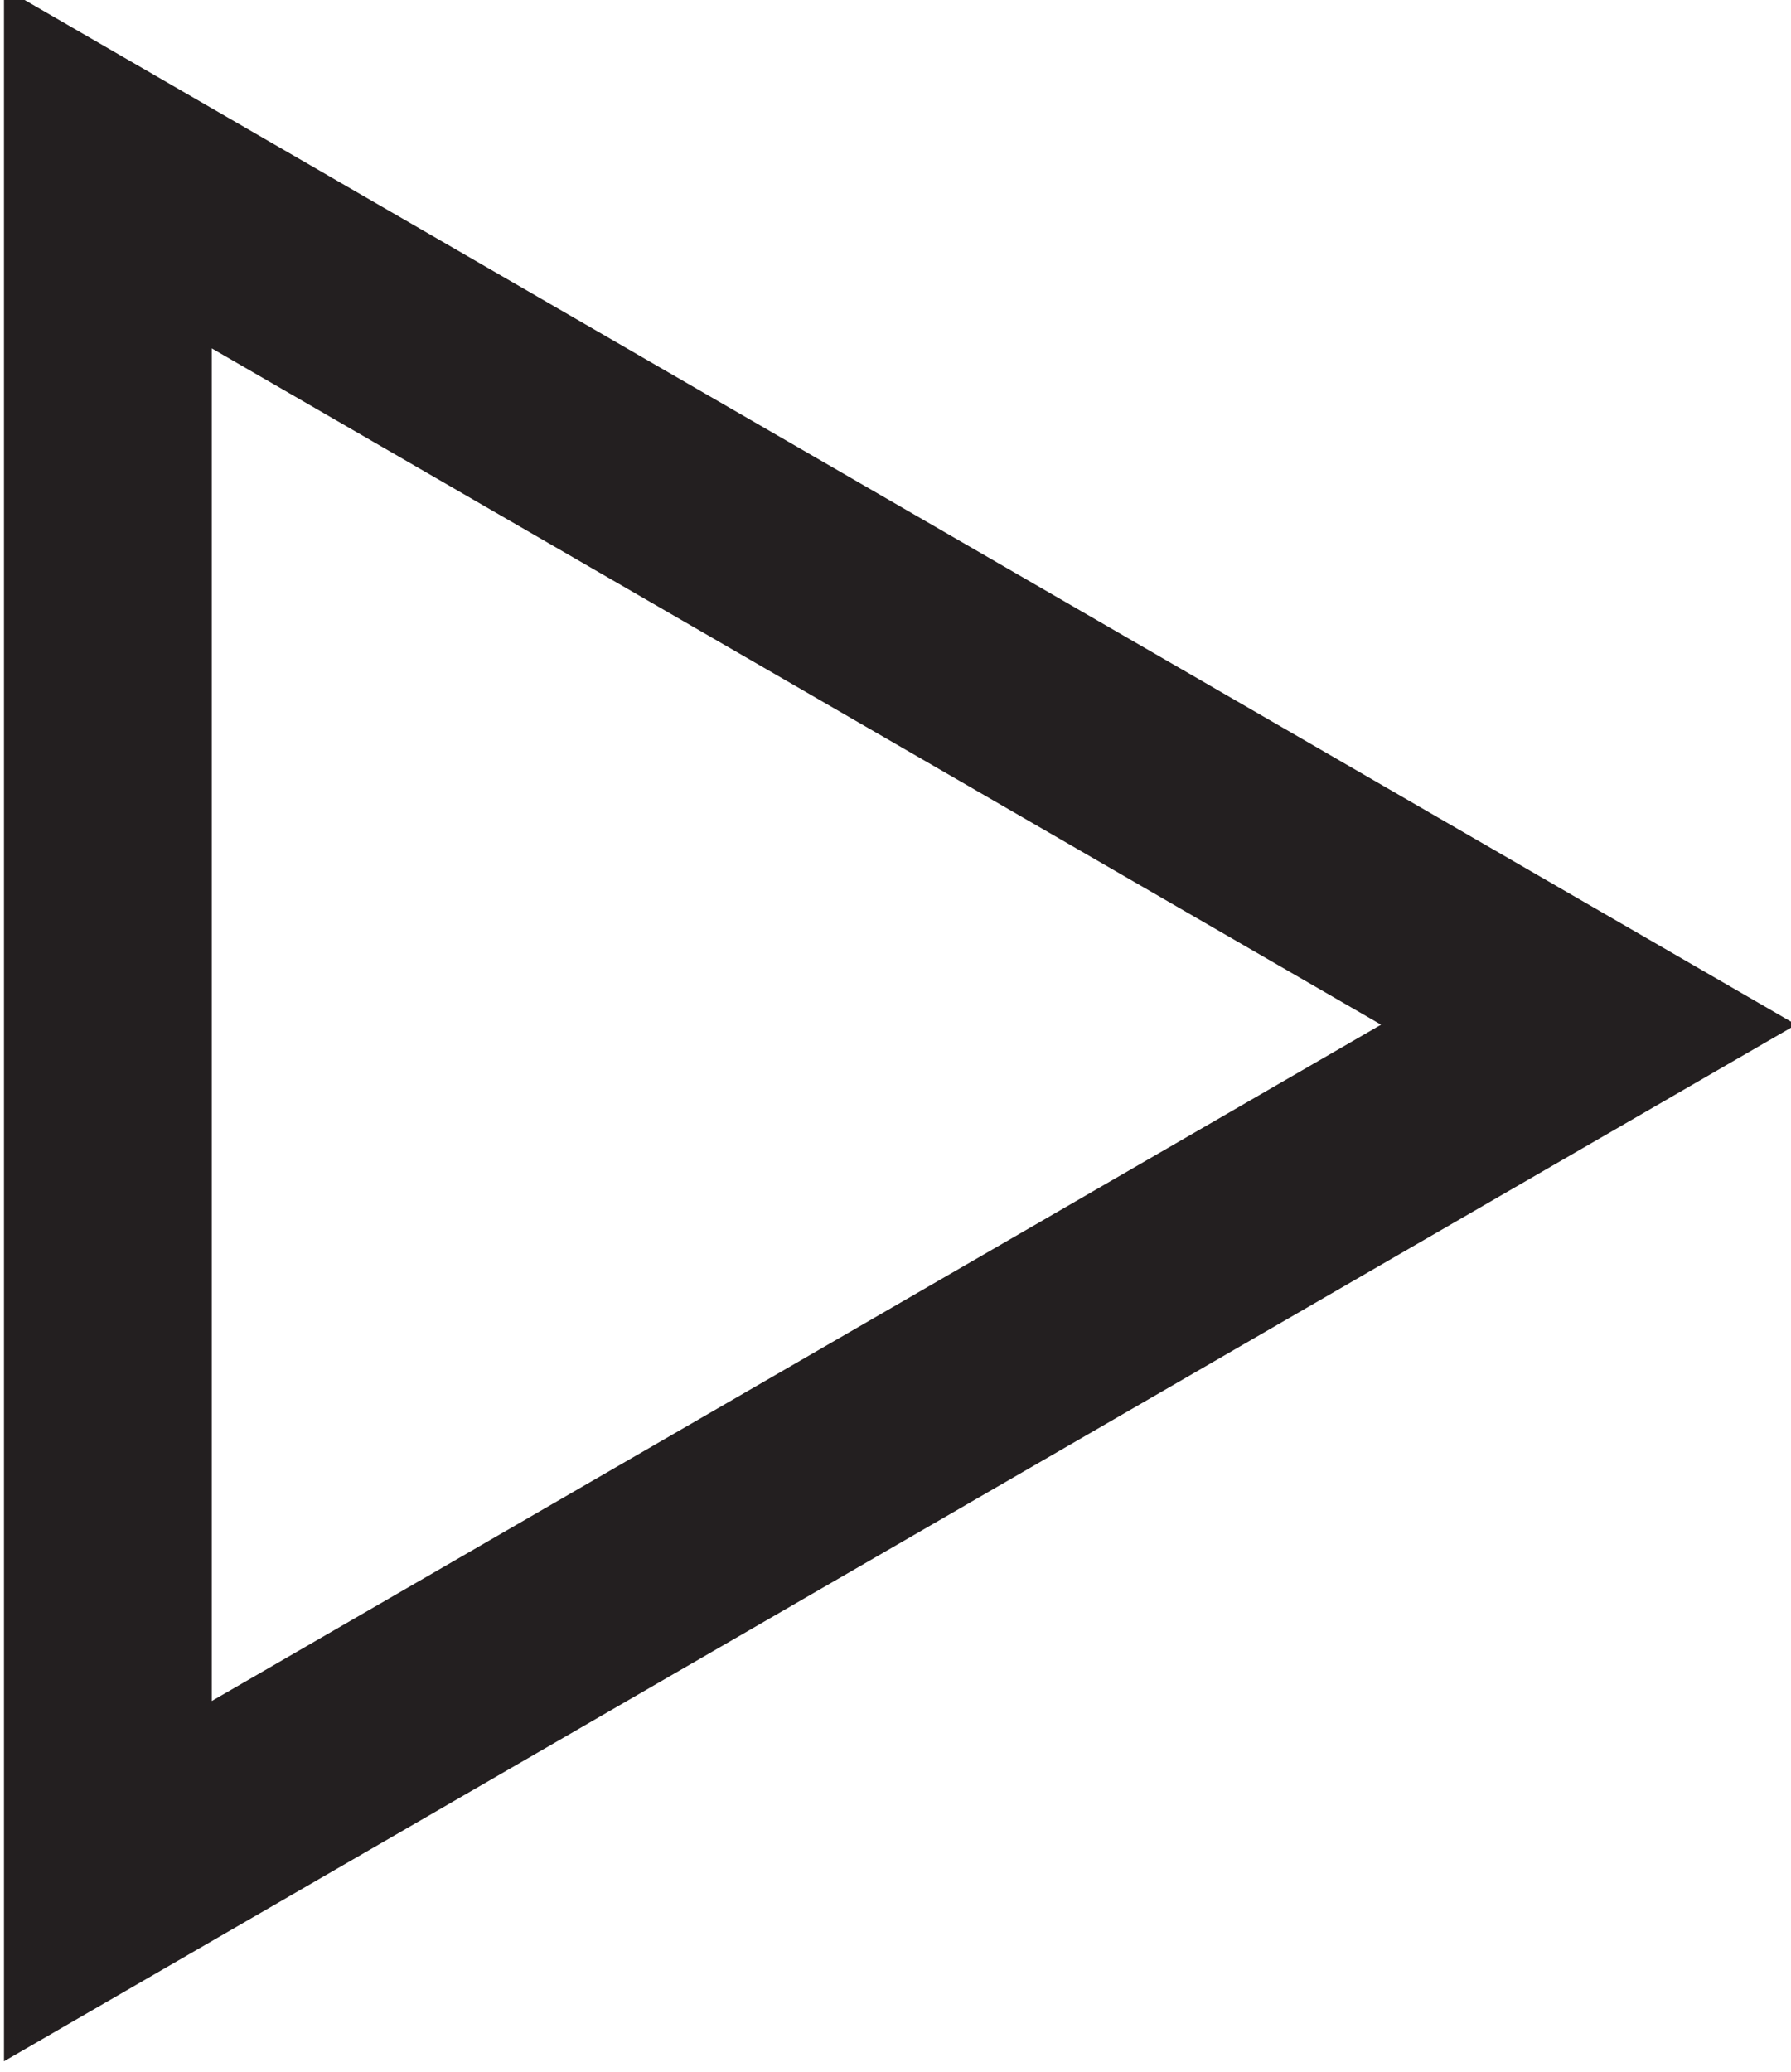 <?xml version="1.0" encoding="UTF-8" standalone="no"?>
<svg
   xmlns:dc="http://purl.org/dc/elements/1.1/"
   xmlns:cc="http://creativecommons.org/ns#"
   xmlns:rdf="http://www.w3.org/1999/02/22-rdf-syntax-ns#"
   xmlns:svg="http://www.w3.org/2000/svg"
   xmlns="http://www.w3.org/2000/svg"
   id="svg5173"
   version="1.1"
   viewBox="0 0 9.128 10.555"
   height="10.555mm"
   width="9.128mm">
  <defs
     id="defs5167">
    <clipPath
       clipPathUnits="userSpaceOnUse"
       id="clipPath4545">
      <path
         d="m 355.01,722.9 -78.54,45.4 v -90.81 z"
         clip-rule="evenodd"
         id="path4543" />
    </clipPath>
    <clipPath
       clipPathUnits="userSpaceOnUse"
       id="clipPath4535">
      <path
         d="m 81.105,379.7 h 80.029 v 80.029 H 81.105 Z"
         clip-rule="evenodd"
         id="path4533" />
    </clipPath>
    <clipPath
       clipPathUnits="userSpaceOnUse"
       id="clipPath4565">
      <path
         d="m 523.28,420.48 c 1.58,1.43 4.19,4.65 5.23,6.44 2.07,4.02 2.62,8.14 2.62,12.58 -0.55,4.33 -2.07,8.45 -4.68,12.04 -3.17,2.86 -6.88,4.87 -10.46,6.03 -4.27,0.85 -8.39,0 -12.11,-1.16 l -50.23,-35.93 50.23,-35.4 c 3.72,-1.7 7.84,-2.12 12.11,-1.7 3.58,1.28 7.29,3.71 10.46,6.46 2.61,3.69 4.13,7.71 4.68,11.72 0,4.44 -0.55,8.88 -2.62,12.48 -1.04,1.84 -3.65,5.06 -5.23,6.44 z"
         clip-rule="evenodd"
         id="path4563" />
    </clipPath>
    <clipPath
       clipPathUnits="userSpaceOnUse"
       id="clipPath4555">
      <path
         d="m 308.01,163.89 c -25.15,0 -45.54,-20.39 -45.54,-45.55 0,-25.151 20.39,-45.541 45.54,-45.541 25.16,0 45.55,20.39 45.55,45.541 0,25.16 -20.39,45.55 -45.55,45.55 z"
         clip-rule="evenodd"
         id="path4553" />
    </clipPath>
    <clipPath
       clipPathUnits="userSpaceOnUse"
       id="clipPath4335">
      <path
         d="M 49.348,248.17 H 75.92 v 26.572 H 49.348 Z"
         clip-rule="evenodd"
         id="path4333" />
    </clipPath>
    <clipPath
       clipPathUnits="userSpaceOnUse"
       id="clipPath4345">
      <path
         d="M 116.86,261.45 90.984,276.41 V 246.49 Z"
         clip-rule="evenodd"
         id="path4343" />
    </clipPath>
  </defs>
  <g
     transform="translate(-137.152,-151.398)"
     id="layer1">
    <g
       transform="matrix(0.353,0,0,-0.353,105.055,248.91)"
       id="g4339">
      <g
         id="g4341"
         clip-path="url(#clipPath4345)">
        <path
           d="M 116.86,261.45 90.984,276.41 V 246.49 Z"
           style="fill:none;stroke:#231f20;stroke-width:6;stroke-linecap:round;stroke-linejoin:miter;stroke-miterlimit:10;stroke-dasharray:none;stroke-opacity:1"
           id="path4347" />
      </g>
    </g>
  </g>
</svg>
